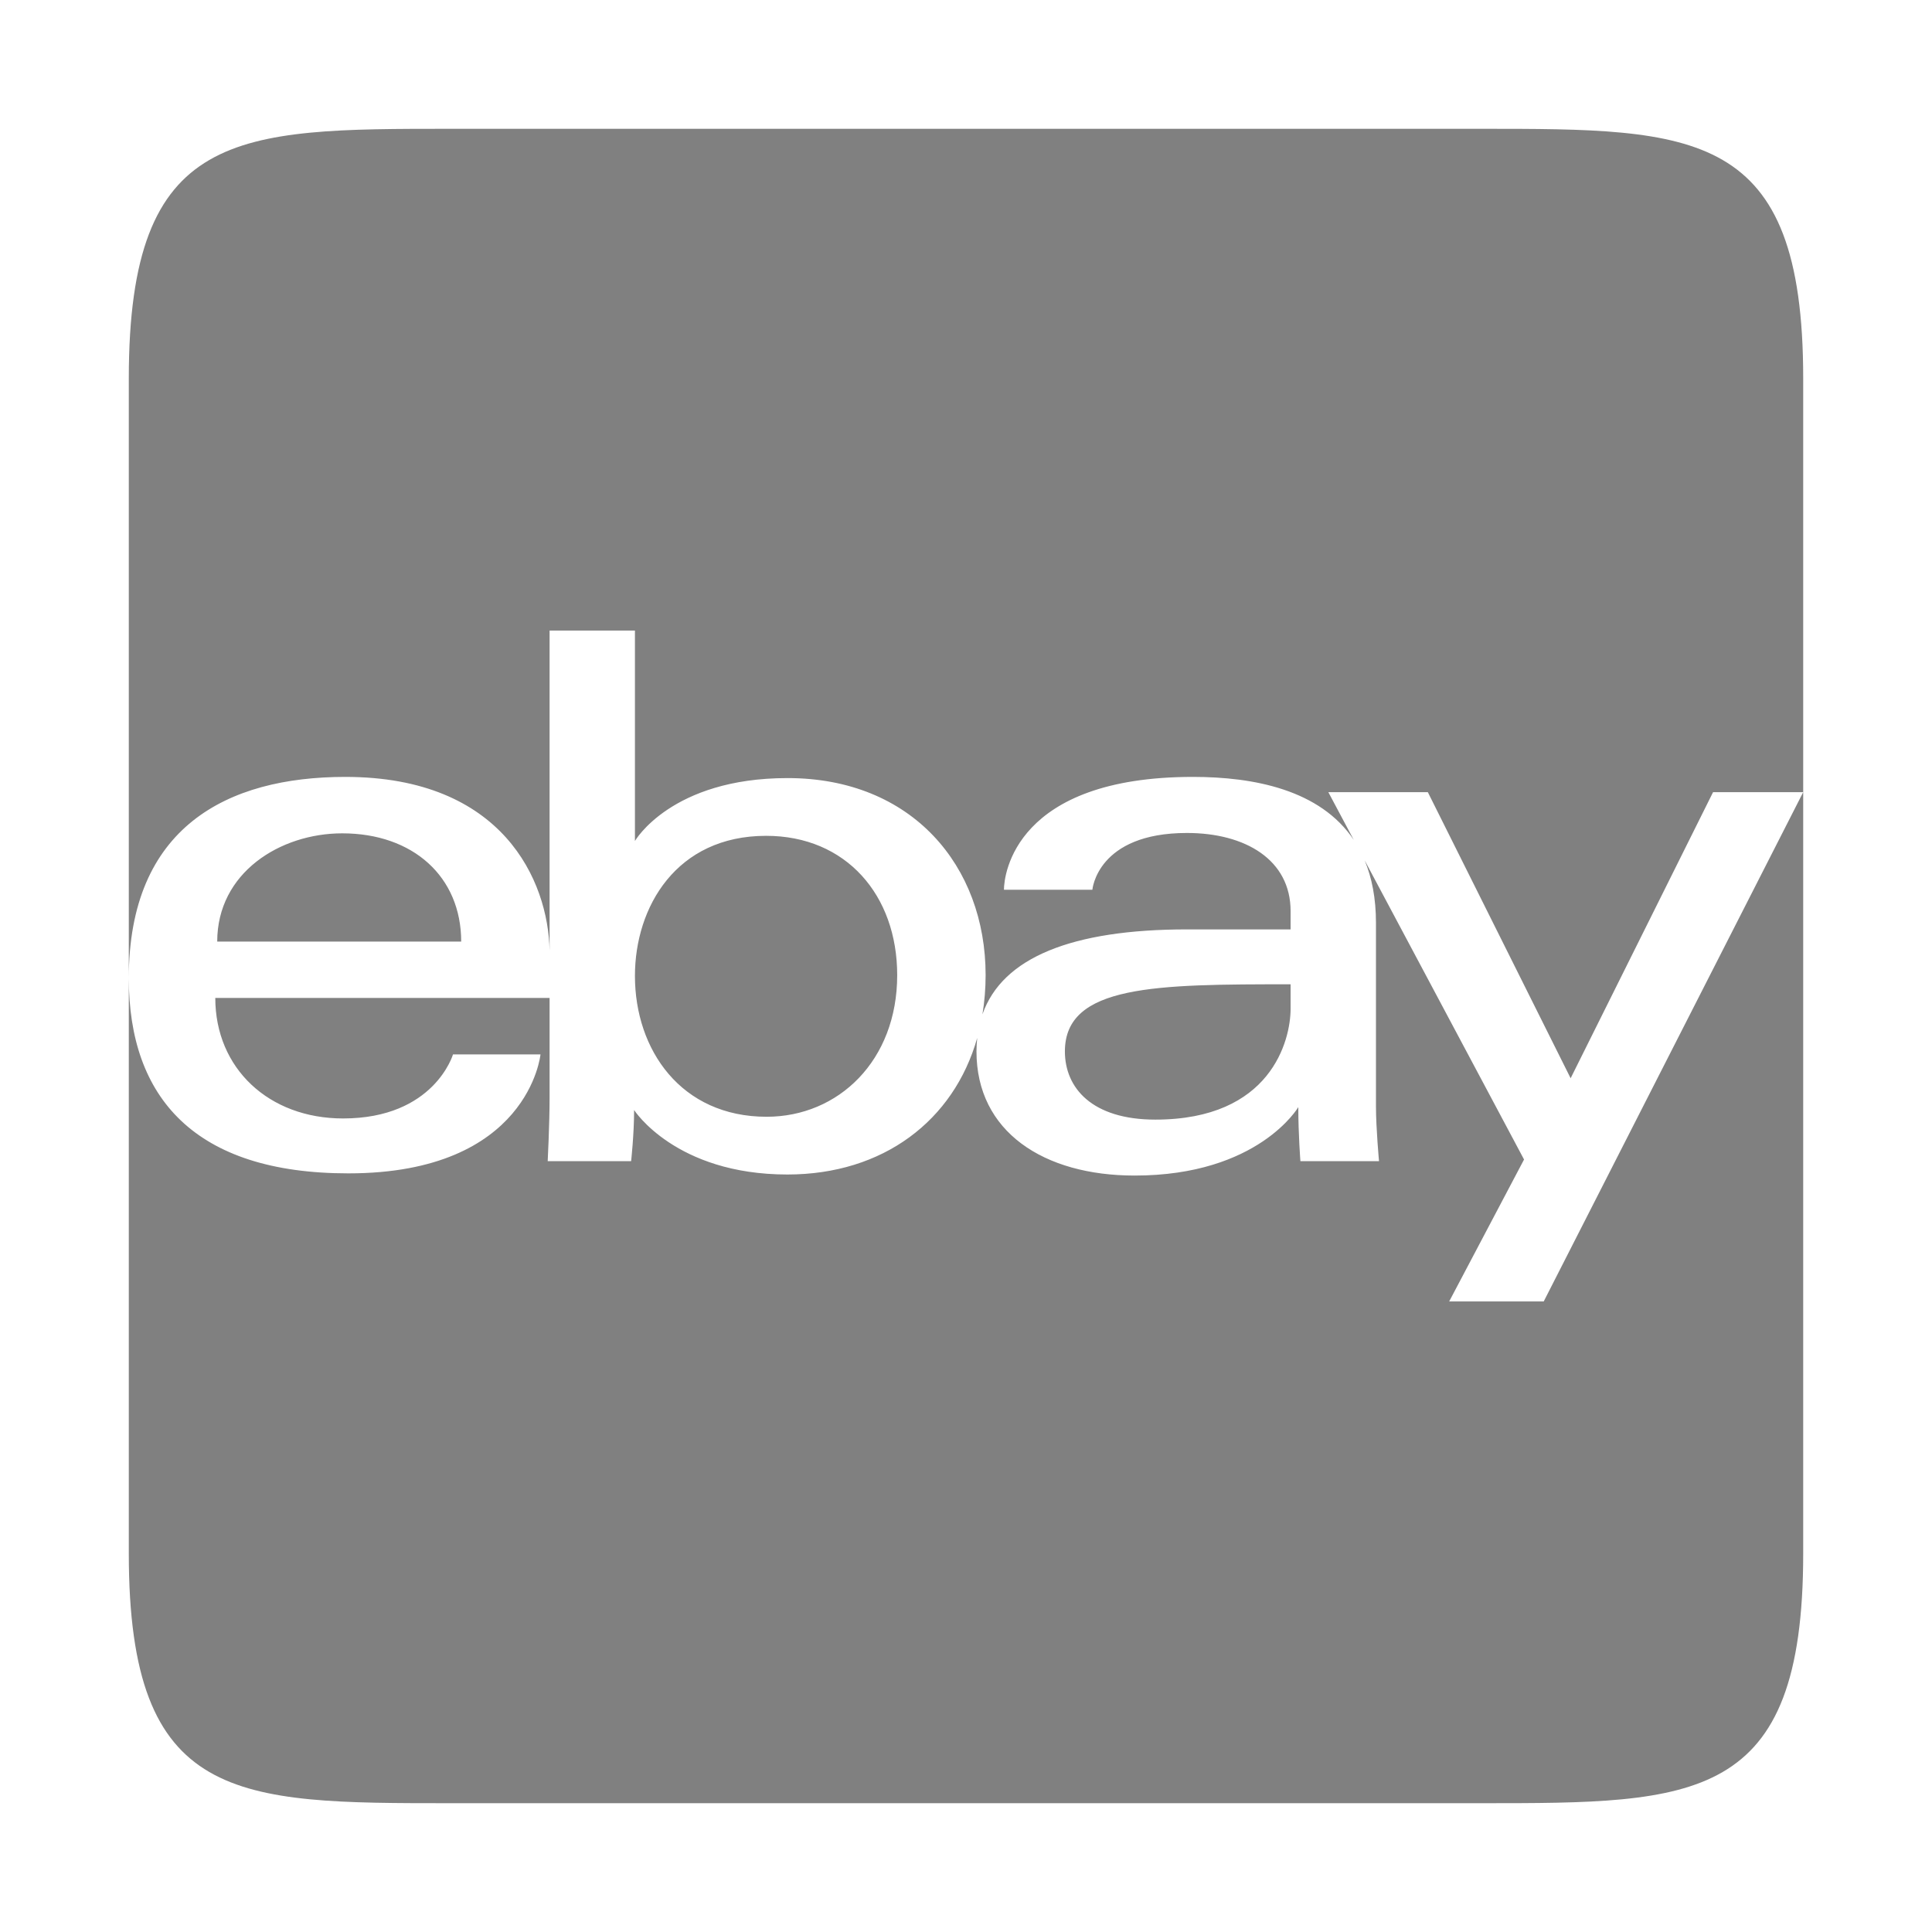 <?xml version="1.0" encoding="UTF-8" standalone="no"?>
<!-- Created with Inkscape (http://www.inkscape.org/) -->

<svg
   xmlns:dc="http://purl.org/dc/elements/1.1/"
   xmlns:cc="http://creativecommons.org/ns#"
   xmlns:rdf="http://www.w3.org/1999/02/22-rdf-syntax-ns#"
   xmlns:svg="http://www.w3.org/2000/svg"
   xmlns="http://www.w3.org/2000/svg"
   xmlns:sodipodi="http://sodipodi.sourceforge.net/DTD/sodipodi-0.dtd"
   xmlns:inkscape="http://www.inkscape.org/namespaces/inkscape"
   width="90"
   height="90"
   id="svg4479"
   version="1.1"
   inkscape:version="0.48+devel r"
   viewBox="0 0 90 90"
   sodipodi:docname="ebay-symbolic.svg">
  <defs
     id="defs4481" />
  <sodipodi:namedview
     id="base"
     pagecolor="#ffffff"
     bordercolor="#666666"
     borderopacity="1.0"
     inkscape:pageopacity="0.0"
     inkscape:pageshadow="2"
     inkscape:zoom="6.3664629"
     inkscape:cx="40.831151"
     inkscape:cy="39.315393"
     inkscape:document-units="px"
     inkscape:current-layer="layer1"
     showgrid="true"
     fit-margin-top="0"
     fit-margin-left="0"
     fit-margin-right="0"
     fit-margin-bottom="0"
     showguides="true"
     inkscape:guide-bbox="true"
     inkscape:snap-bbox="true"
     inkscape:bbox-paths="true"
     inkscape:bbox-nodes="true"
     inkscape:snap-bbox-edge-midpoints="true"
     inkscape:snap-bbox-midpoints="true"
     inkscape:object-paths="true"
     inkscape:snap-intersection-paths="true"
     inkscape:object-nodes="true"
     inkscape:snap-smooth-nodes="true"
     inkscape:snap-midpoints="true"
     inkscape:snap-object-midpoints="true"
     inkscape:snap-center="true">
    <inkscape:grid
       type="xygrid"
       id="grid5053"
       empspacing="6" />
    <sodipodi:guide
       orientation="1,0"
       position="3,47"
       id="guide5055" />
    <sodipodi:guide
       orientation="1,0"
       position="6,42"
       id="guide5057" />
    <sodipodi:guide
       orientation="1,0"
       position="9,39"
       id="guide5059" />
    <sodipodi:guide
       orientation="0,1"
       position="35,87"
       id="guide5061" />
    <sodipodi:guide
       orientation="0,1"
       position="37,84"
       id="guide5063" />
    <sodipodi:guide
       orientation="0,1"
       position="39,81"
       id="guide5065" />
    <sodipodi:guide
       orientation="1,0"
       position="87,72"
       id="guide5067" />
    <sodipodi:guide
       orientation="1,0"
       position="84,70"
       id="guide5069" />
    <sodipodi:guide
       orientation="1,0"
       position="81,66"
       id="guide5071" />
    <sodipodi:guide
       orientation="0,1"
       position="92,3"
       id="guide5073" />
    <sodipodi:guide
       orientation="0,1"
       position="93,6"
       id="guide5075" />
    <sodipodi:guide
       orientation="0,1"
       position="94,9"
       id="guide5077" />
  </sodipodi:namedview>
  <g
     inkscape:label="Layer 1"
     inkscape:groupmode="layer"
     id="layer1"
     transform="translate(833.571,-695.934)">
    <rect
       y="695.934"
       x="-833.571"
       height="90"
       width="90"
       id="rect4969"
       style="fill:none;stroke:none" />
    <path
       style="font-size:15px;font-style:normal;font-variant:normal;font-weight:normal;font-stretch:normal;text-align:center;line-height:125%;letter-spacing:0px;word-spacing:0px;writing-mode:lr-tb;text-anchor:middle;fill:#808080;fill-opacity:1;stroke:none;display:inline;font-family:Ubuntu;-inkscape-font-specification:Ubuntu"
       d="M 21 6 C 11 6 6 6 6 17.627 L 6 45.568 C 6 38.527 10.584 36.191 16.086 36.191 C 23.429 36.191 25.537 41.034 25.602 44.277 L 25.602 29.373 L 29.578 29.373 L 29.578 39.176 C 29.578 39.176 31.264 36.246 36.689 36.246 C 42.483 36.246 45.914 40.338 45.914 45.426 C 45.914 46.058 45.862 46.667 45.766 47.252 C 46.691 44.604 49.937 43.295 55.291 43.295 L 60.121 43.295 L 60.121 42.443 C 60.121 40.049 58.012 38.803 55.291 38.803 C 51.103 38.803 50.887 41.449 50.887 41.449 L 46.768 41.449 C 46.768 40.725 47.298 36.191 55.574 36.191 C 58.403 36.191 61.498 36.787 63.064 39.127 L 61.879 36.902 L 66.514 36.902 L 73.166 50.229 L 79.801 36.902 L 84 36.902 L 84 17.627 C 84 6 79 6 69 6 L 21 6 z M 84 36.902 L 71.912 60.627 L 67.508 60.627 L 70.996 54.014 L 63.572 40.08 C 63.906 40.884 64.098 41.843 64.098 42.988 L 64.098 51.553 C 64.098 52.543 64.24 54.092 64.24 54.092 L 60.578 54.092 C 60.578 54.092 60.48 52.842 60.48 51.574 C 60.48 51.574 58.622 54.762 52.854 54.762 C 48.621 54.762 45.488 52.723 45.488 48.977 C 45.488 48.761 45.502 48.553 45.523 48.35 C 44.431 52.208 41.135 54.713 36.682 54.713 C 31.46 54.713 29.539 51.709 29.539 51.709 C 29.539 52.847 29.4 54.092 29.4 54.092 L 25.514 54.092 C 25.514 54.092 25.602 52.358 25.602 51.123 L 25.602 46.488 L 10.029 46.488 C 10.029 49.765 12.52 52.102 15.98 52.102 C 20.23 52.102 21.102 49.119 21.102 49.119 L 25.178 49.119 C 25.178 49.119 24.639 54.66 16.229 54.66 C 9.083 54.66 6 51.147 6 45.568 L 6 72.373 C 6 84 11 84 21 84 L 69 84 C 79 84 84 84 84 72.373 L 84 36.902 z M 15.943 38.82 C 13.05 38.82 10.119 40.652 10.119 43.863 L 21.484 43.863 C 21.484 40.839 19.238 38.82 15.943 38.82 z M 35.688 38.936 C 31.508 38.936 29.578 42.247 29.578 45.461 C 29.578 48.91 31.728 52.023 35.713 52.023 C 39.052 52.023 41.795 49.414 41.795 45.426 C 41.795 41.707 39.422 38.936 35.688 38.936 z M 60.121 45.852 C 53.866 45.852 49.607 45.871 49.607 48.977 C 49.607 50.683 50.872 52.156 53.82 52.156 C 59.205 52.156 60.121 48.471 60.121 46.988 L 60.121 45.852 z "
       transform="translate(-833.571,695.934)"
       id="path4971" />
  </g>
</svg>
